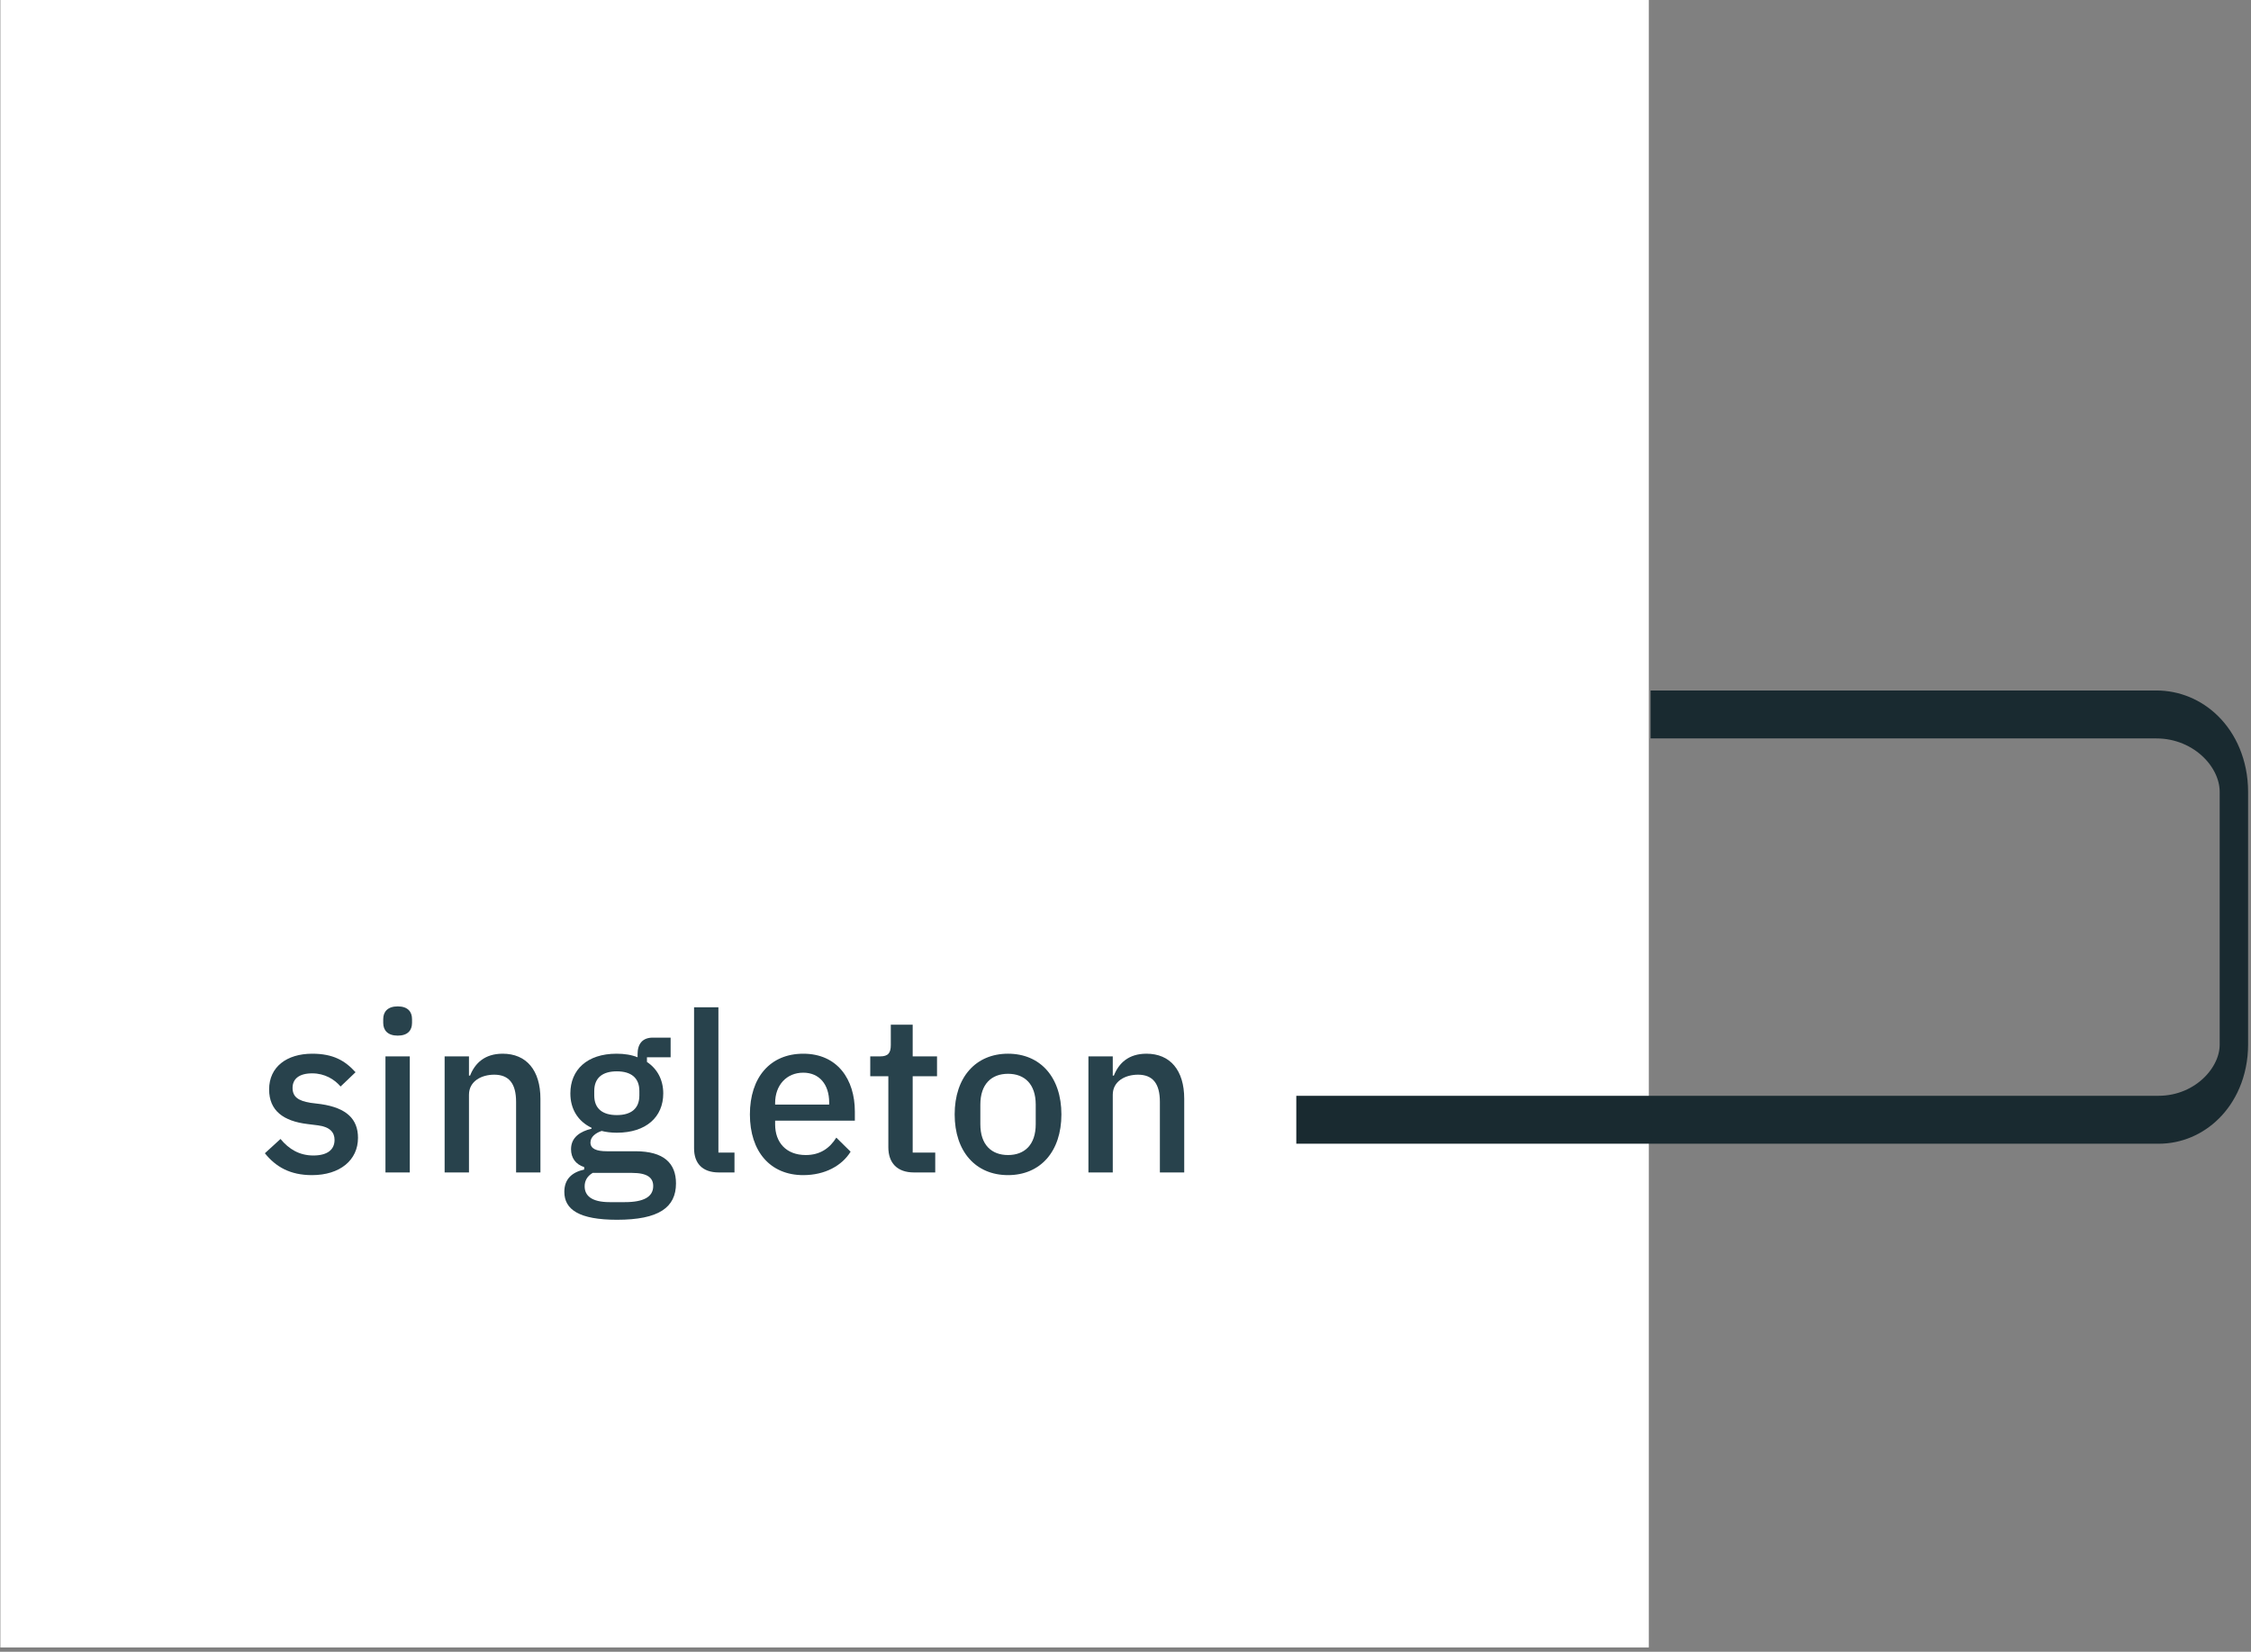 <?xml version="1.0" encoding="UTF-8" standalone="no"?>
<!DOCTYPE svg PUBLIC "-//W3C//DTD SVG 1.1//EN" "http://www.w3.org/Graphics/SVG/1.1/DTD/svg11.dtd">
<!--Copyright 2021 Tom Rothe-->
<svg width="100%" height="100%" viewBox="0 0 357 262" version="1.1" xmlns="http://www.w3.org/2000/svg" xmlns:xlink="http://www.w3.org/1999/xlink" xml:space="preserve" xmlns:serif="http://www.serif.com/" style="fill-rule:evenodd;clip-rule:evenodd;stroke-linejoin:round;stroke-miterlimit:1.5;">
    <rect x="0" y="0" width="357" height="262" fill="#808080" stroke="none"/>
    <g transform="matrix(1,0,0,1,-241.175,-388.972)">
        <g id="Singleton-front" transform="matrix(1.212,0,0,1.189,0,1.13687e-13)">
            <g clip-path="url(#_clip1)">
                <g transform="matrix(1.308,0,0,1.333,106.72,-62.271)">
                    <rect x="70.578" y="292.091" width="164.917" height="164.917" style="fill:#fff;"/>
                </g>
                <g transform="matrix(1.158,0,0,1.18,-47.907,-163.793)">
                    <g transform="matrix(25.234,0,0,25.234,242.333,548.598)">
                        <path d="M0.243,0.012c0.125,0 0.206,-0.067 0.206,-0.167c0,-0.084 -0.051,-0.134 -0.165,-0.151l-0.048,-0.006c-0.055,-0.009 -0.08,-0.027 -0.08,-0.067c-0,-0.039 0.028,-0.065 0.088,-0.065c0.056,0 0.1,0.027 0.127,0.059l0.067,-0.064c-0.047,-0.052 -0.1,-0.083 -0.194,-0.083c-0.114,0 -0.193,0.059 -0.193,0.16c0,0.096 0.065,0.142 0.171,0.155l0.048,0.006c0.054,0.007 0.074,0.032 0.074,0.065c0,0.044 -0.032,0.07 -0.095,0.07c-0.062,-0 -0.109,-0.028 -0.147,-0.074l-0.07,0.064c0.049,0.061 0.113,0.098 0.211,0.098Z" style="fill:#28424c;fill-rule:nonzero;"/>
                    </g>
                    <g transform="matrix(25.234,0,0,25.234,254.798,548.598)">
                        <path d="M0.133,-0.613c0.045,0 0.064,-0.024 0.064,-0.057l0,-0.017c0,-0.033 -0.019,-0.057 -0.064,-0.057c-0.045,0 -0.065,0.024 -0.065,0.057l0,0.017c0,0.033 0.02,0.057 0.065,0.057Zm-0.055,0.613l0.109,-0l0,-0.52l-0.109,0l0,0.52Z" style="fill:#28424c;fill-rule:nonzero;"/>
                    </g>
                    <g transform="matrix(25.234,0,0,25.234,261.485,548.598)">
                        <path d="M0.187,-0l0,-0.348c0,-0.061 0.056,-0.09 0.113,-0.09c0.067,0 0.098,0.041 0.098,0.122l0,0.316l0.109,0l0,-0.33c0,-0.128 -0.063,-0.202 -0.169,-0.202c-0.08,0 -0.124,0.042 -0.146,0.098l-0.005,0l0,-0.086l-0.109,0l0,0.52l0.109,-0Z" style="fill:#28424c;fill-rule:nonzero;"/>
                    </g>
                    <g transform="matrix(25.234,0,0,25.234,276.121,548.598)">
                        <path d="M0.534,0.049c0,-0.09 -0.054,-0.144 -0.182,-0.144l-0.128,0c-0.046,0 -0.073,-0.011 -0.073,-0.039c-0,-0.026 0.024,-0.043 0.05,-0.052c0.019,0.005 0.043,0.008 0.068,0.008c0.132,0 0.208,-0.071 0.208,-0.176c0,-0.06 -0.026,-0.11 -0.073,-0.141l0,-0.021l0.106,0l0,-0.088l-0.08,0c-0.046,0 -0.068,0.028 -0.068,0.074l0,0.014c-0.027,-0.011 -0.059,-0.016 -0.094,-0.016c-0.132,0 -0.207,0.072 -0.207,0.178c0,0.07 0.034,0.125 0.095,0.154l0,0.004c-0.05,0.012 -0.092,0.038 -0.092,0.092c0,0.039 0.021,0.068 0.059,0.08l0,0.011c-0.055,0.012 -0.089,0.043 -0.089,0.1c0,0.079 0.066,0.125 0.236,0.125c0.187,0 0.264,-0.055 0.264,-0.163Zm-0.102,0.012c-0,0.048 -0.042,0.072 -0.127,0.072l-0.068,0c-0.081,0 -0.112,-0.029 -0.112,-0.071c-0,-0.025 0.012,-0.046 0.036,-0.06l0.176,0c0.071,0 0.095,0.023 0.095,0.059Zm-0.163,-0.318c-0.064,0 -0.101,-0.029 -0.101,-0.088l0,-0.02c0,-0.059 0.037,-0.088 0.101,-0.088c0.064,0 0.101,0.029 0.101,0.088l0,0.02c0,0.059 -0.037,0.088 -0.101,0.088Z" style="fill:#28424c;fill-rule:nonzero;"/>
                    </g>
                    <g transform="matrix(25.234,0,0,25.234,289.671,548.598)">
                        <path d="M0.259,-0l0,-0.089l-0.072,0l0,-0.651l-0.109,0l0,0.632c0,0.067 0.037,0.108 0.111,0.108l0.07,-0Z" style="fill:#28424c;fill-rule:nonzero;"/>
                    </g>
                    <g transform="matrix(25.234,0,0,25.234,296.863,548.598)">
                        <path d="M0.282,0.012c0.097,0 0.173,-0.042 0.212,-0.105l-0.064,-0.063c-0.03,0.048 -0.073,0.078 -0.137,0.078c-0.088,0 -0.137,-0.057 -0.137,-0.137l0,-0.017l0.357,0l0,-0.041c0,-0.144 -0.078,-0.259 -0.231,-0.259c-0.148,0 -0.239,0.106 -0.239,0.272c0,0.166 0.091,0.272 0.239,0.272Zm0,-0.459c0.072,0 0.116,0.053 0.116,0.133l0,0.01l-0.242,0l0,-0.007c0,-0.08 0.051,-0.136 0.126,-0.136Z" style="fill:#28424c;fill-rule:nonzero;"/>
                    </g>
                    <g transform="matrix(25.234,0,0,25.234,310.893,548.598)">
                        <path d="M0.317,-0l0,-0.089l-0.101,0l0,-0.342l0.109,0l0,-0.089l-0.109,0l-0,-0.142l-0.098,0l-0,0.091c-0,0.036 -0.012,0.051 -0.048,0.051l-0.044,0l-0,0.089l0.081,0l-0,0.318c-0,0.071 0.04,0.113 0.115,0.113l0.095,0Z" style="fill:#28424c;fill-rule:nonzero;"/>
                    </g>
                    <g transform="matrix(25.234,0,0,25.234,320.002,548.598)">
                        <path d="M0.282,0.012c0.145,0 0.239,-0.106 0.239,-0.272c0,-0.166 -0.094,-0.272 -0.239,-0.272c-0.145,0 -0.239,0.106 -0.239,0.272c-0,0.166 0.094,0.272 0.239,0.272Zm0,-0.09c-0.074,-0 -0.124,-0.046 -0.124,-0.138l-0,-0.088c-0,-0.092 0.05,-0.138 0.124,-0.138c0.074,0 0.124,0.046 0.124,0.138l0,0.088c0,0.092 -0.05,0.138 -0.124,0.138Z" style="fill:#28424c;fill-rule:nonzero;"/>
                    </g>
                    <g transform="matrix(25.234,0,0,25.234,334.234,548.598)">
                        <path d="M0.187,-0l0,-0.348c0,-0.061 0.056,-0.09 0.113,-0.09c0.067,0 0.098,0.041 0.098,0.122l0,0.316l0.109,0l0,-0.33c0,-0.128 -0.063,-0.202 -0.169,-0.202c-0.08,0 -0.124,0.042 -0.146,0.098l-0.005,0l0,-0.086l-0.109,0l0,0.52l0.109,-0Z" style="fill:#28424c;fill-rule:nonzero;"/>
                    </g>
                </g>
                <g transform="matrix(0.686,0,0,1.18,147.751,-93.215)">
                    <path d="M321.962,482.829l164.486,0c7.93,0 14.359,-3.805 14.359,-8.498c-0,-8.141 -0,-20.371 -0,-28.59c-0,-2.316 -1.555,-4.537 -4.322,-6.175c-2.768,-1.638 -6.521,-2.558 -10.434,-2.558c-30.257,-0 -96.506,-0 -96.506,-0" style="fill:none;stroke:#192a30;stroke-width:5.42px;"/>
                </g>
            </g>
        </g>
    </g>
</svg>
